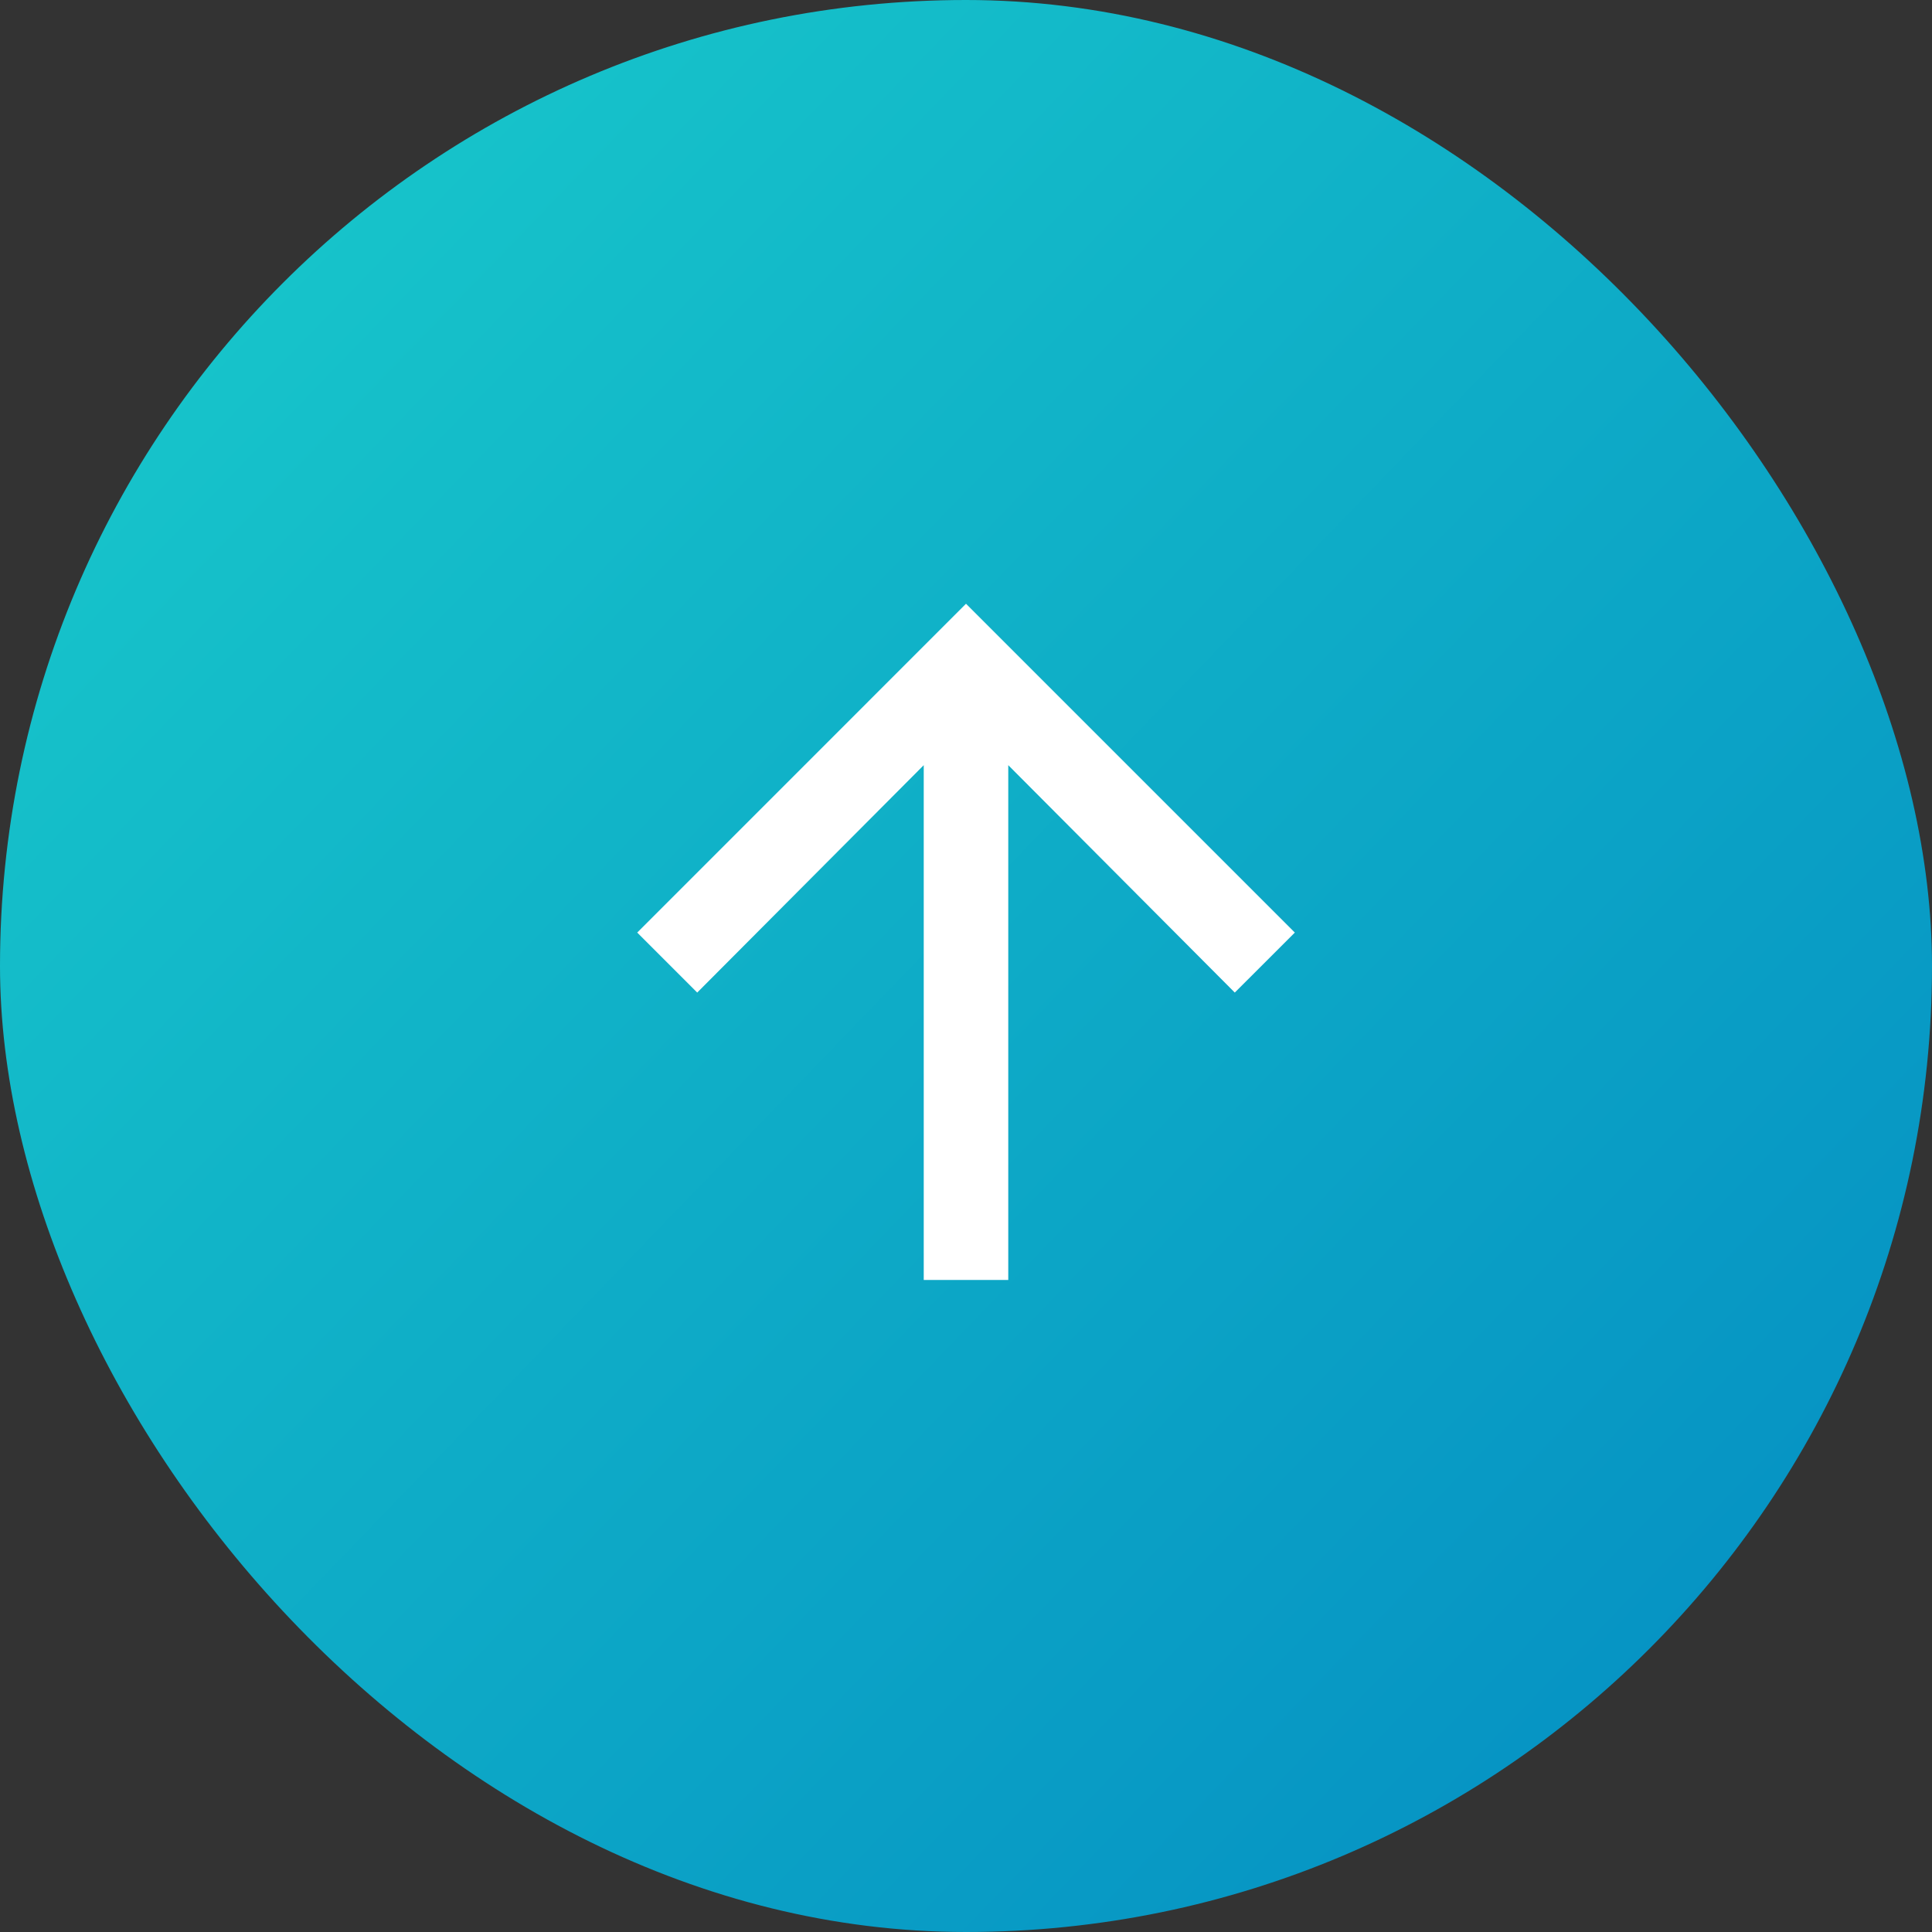 <svg width="40" height="40" viewBox="0 0 40 40" fill="none" xmlns="http://www.w3.org/2000/svg">
<rect x="0" y="0" width="40" height="40" fill="#333333" stroke="none"/>
<rect width="40" height="40" rx="20" fill="url(#paint0_linear_33_2545)"/>
<path d="M20.875 15.842V26.5H19.125V15.842L14.435 20.55L13.193 19.308L20 12.5L26.808 19.308L25.565 20.55L20.875 15.842Z" fill="white"/>
<defs>
<linearGradient id="paint0_linear_33_2545" x1="-6.92366e-08" y1="1.788" x2="37.765" y2="38.212" gradientUnits="userSpaceOnUse">
<stop stop-color="#19CBCB"/>
<stop offset="1" stop-color="#048EC3"/>
</linearGradient>
</defs>
</svg>
